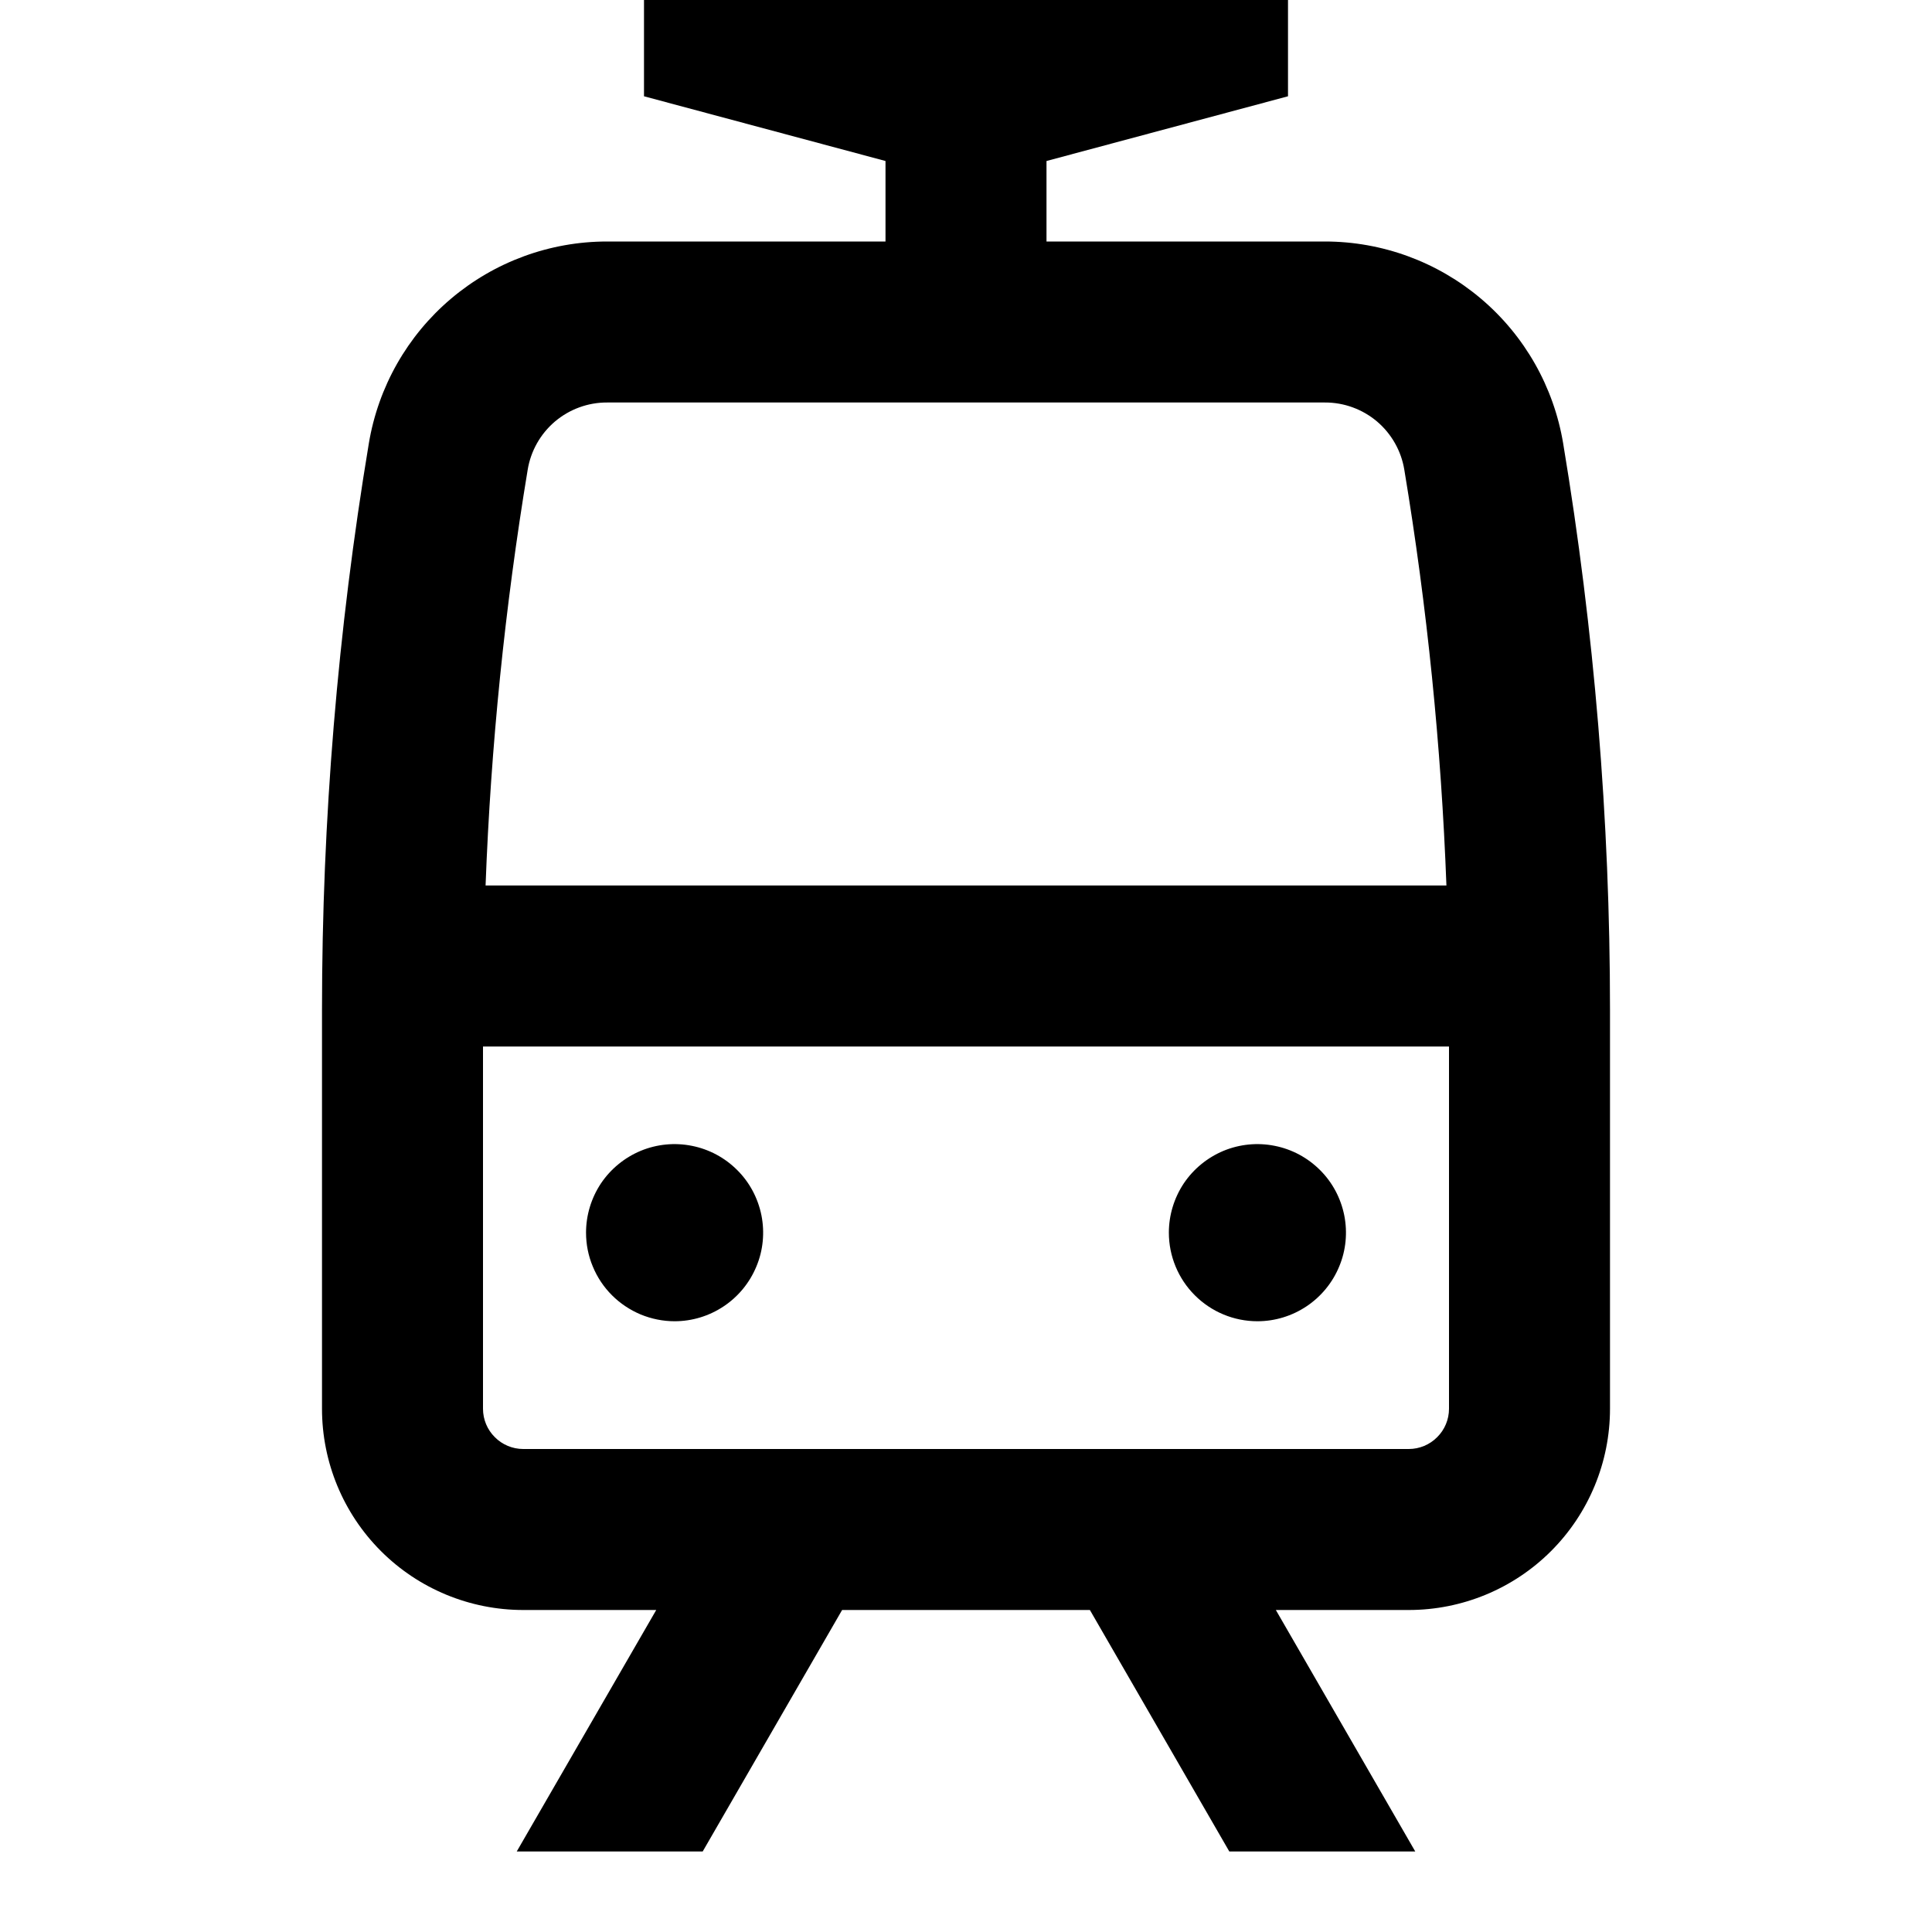 <svg width="24" height="24" viewBox="0 0 24 24" fill="none" xmlns="http://www.w3.org/2000/svg">
<path d="M15.62 16.413C15.838 16.413 16.05 16.348 16.231 16.227C16.412 16.106 16.553 15.934 16.636 15.733C16.72 15.533 16.741 15.311 16.699 15.098C16.656 14.884 16.552 14.688 16.398 14.535C16.244 14.381 16.048 14.276 15.835 14.234C15.621 14.191 15.4 14.213 15.199 14.296C14.998 14.38 14.826 14.521 14.705 14.701C14.585 14.882 14.52 15.095 14.52 15.312C14.52 15.604 14.636 15.884 14.842 16.09C15.049 16.297 15.328 16.413 15.62 16.413ZM8.38 16.413C8.598 16.413 8.81 16.348 8.991 16.227C9.172 16.106 9.313 15.934 9.396 15.733C9.48 15.533 9.501 15.311 9.459 15.098C9.416 14.884 9.312 14.688 9.158 14.535C9.004 14.381 8.808 14.276 8.595 14.234C8.381 14.191 8.16 14.213 7.959 14.296C7.758 14.38 7.586 14.521 7.465 14.701C7.345 14.882 7.28 15.095 7.28 15.312C7.28 15.457 7.308 15.6 7.364 15.733C7.419 15.867 7.5 15.988 7.602 16.09C7.704 16.192 7.826 16.273 7.959 16.329C8.093 16.384 8.236 16.413 8.38 16.413ZM19.418 5.507C19.301 4.806 18.94 4.17 18.398 3.711C17.856 3.252 17.169 3 16.459 3H13V2L16 1.196V0H8V1.196L11 2V3H7.541C6.831 3 6.144 3.252 5.602 3.711C5.06 4.17 4.699 4.806 4.582 5.507C4.195 7.832 4 10.184 4 12.541V17.5C4 18.163 4.263 18.799 4.732 19.268C5.201 19.737 5.837 20 6.5 20H8.152L6.419 23H8.729L10.461 20H13.539L15.271 23H17.581L15.849 20H17.5C18.163 20 18.799 19.737 19.268 19.268C19.737 18.799 20 18.163 20 17.5V12.541C20 10.184 19.805 7.832 19.418 5.507ZM6.555 5.836C6.593 5.602 6.714 5.389 6.894 5.236C7.075 5.083 7.305 4.999 7.541 5H16.459C16.695 4.999 16.925 5.083 17.106 5.236C17.286 5.389 17.407 5.602 17.445 5.836C17.729 7.544 17.903 9.269 17.968 11H6.032C6.097 9.269 6.272 7.544 6.555 5.836ZM18 17.5C18 17.633 17.947 17.76 17.853 17.853C17.76 17.947 17.633 18 17.5 18H6.5C6.367 18 6.24 17.947 6.147 17.853C6.053 17.76 6 17.633 6 17.5V13H18V17.5Z" fill="black"/>
</svg>
